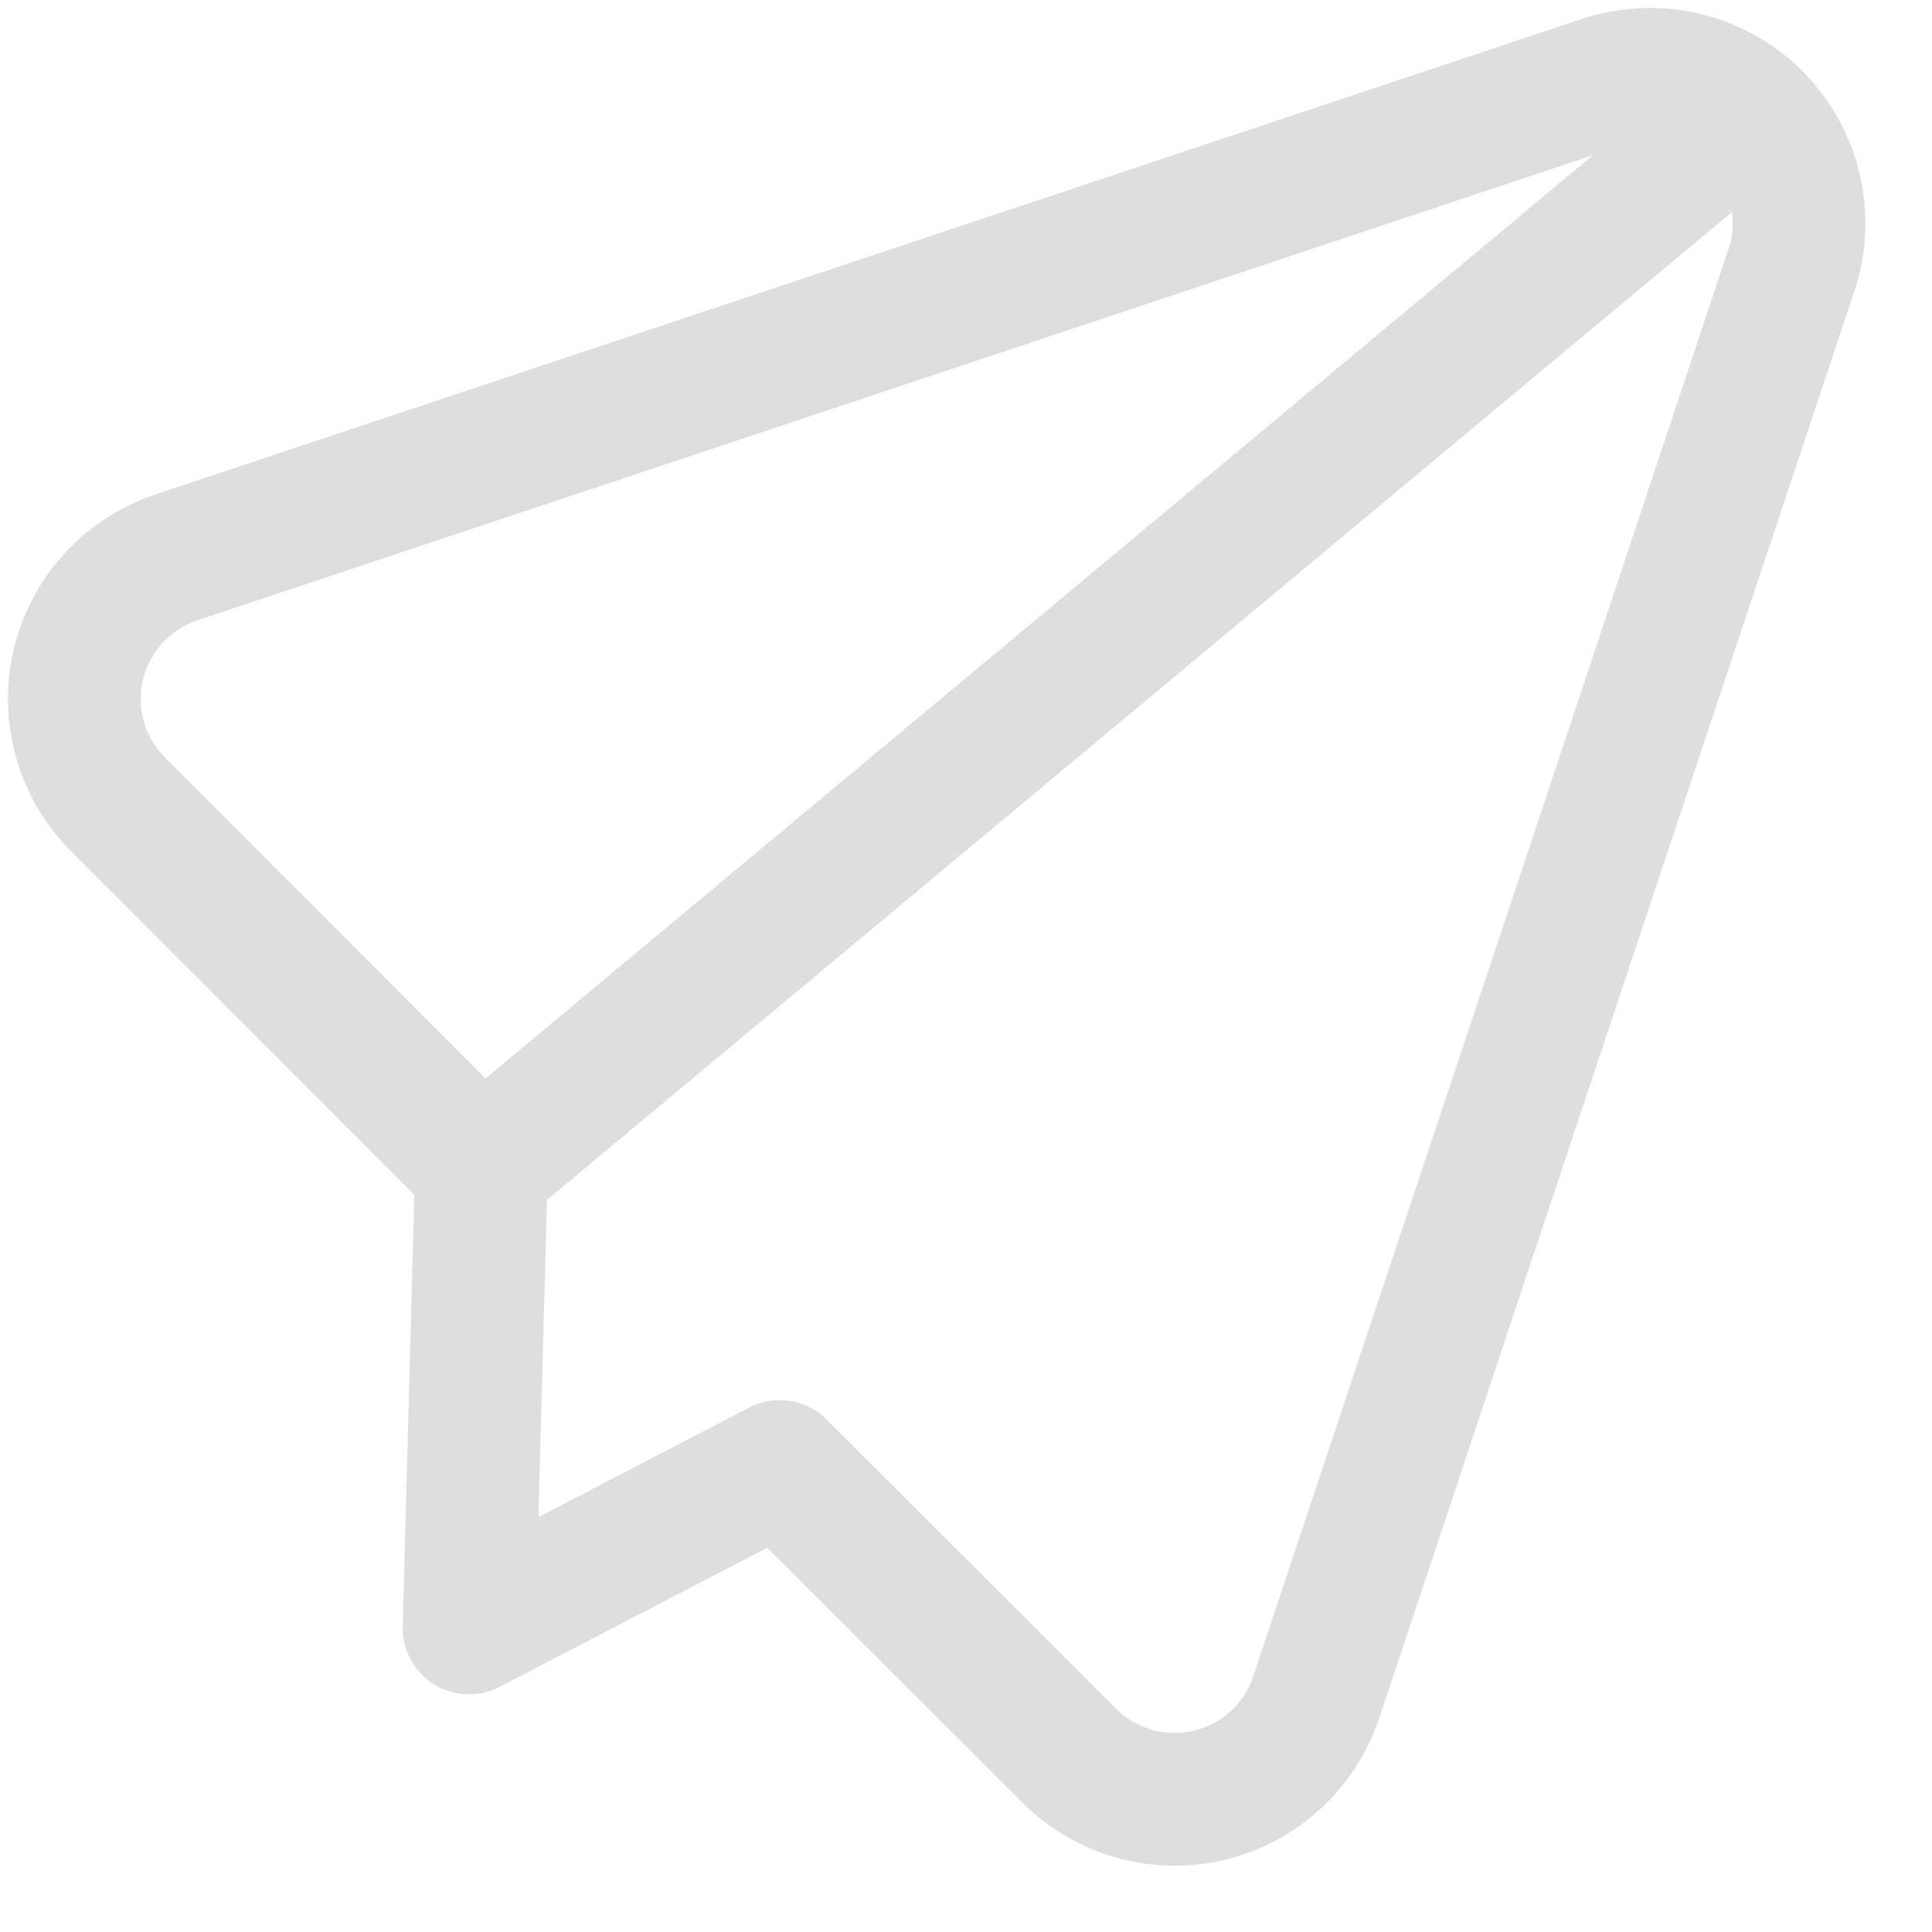 <svg width="26" height="26" viewBox="0 0 26 26" fill="none" xmlns="http://www.w3.org/2000/svg">
<path d="M10.493 19.735L14.389 23.627C14.631 23.869 14.931 24.044 15.26 24.138C15.589 24.232 15.936 24.239 16.269 24.161C16.602 24.082 16.91 23.92 17.162 23.689C17.415 23.459 17.604 23.167 17.712 22.843L24.107 3.641C24.225 3.287 24.242 2.908 24.157 2.545C24.072 2.183 23.887 1.851 23.623 1.587C23.36 1.324 23.028 1.139 22.665 1.053C22.302 0.968 21.923 0.985 21.57 1.103L2.368 7.503C2.044 7.612 1.754 7.801 1.524 8.054C1.294 8.306 1.132 8.612 1.054 8.944C0.975 9.277 0.983 9.623 1.076 9.952C1.168 10.28 1.343 10.579 1.584 10.821L6.479 15.721L6.312 21.909L10.493 19.735Z" stroke="#DEDEDE" stroke-width="1.786" stroke-linecap="round" stroke-linejoin="round"/>
<path d="M23.534 1.503L6.479 15.721" stroke="#DEDEDE" stroke-width="1.786" stroke-linecap="round" stroke-linejoin="round"/>
</svg>
